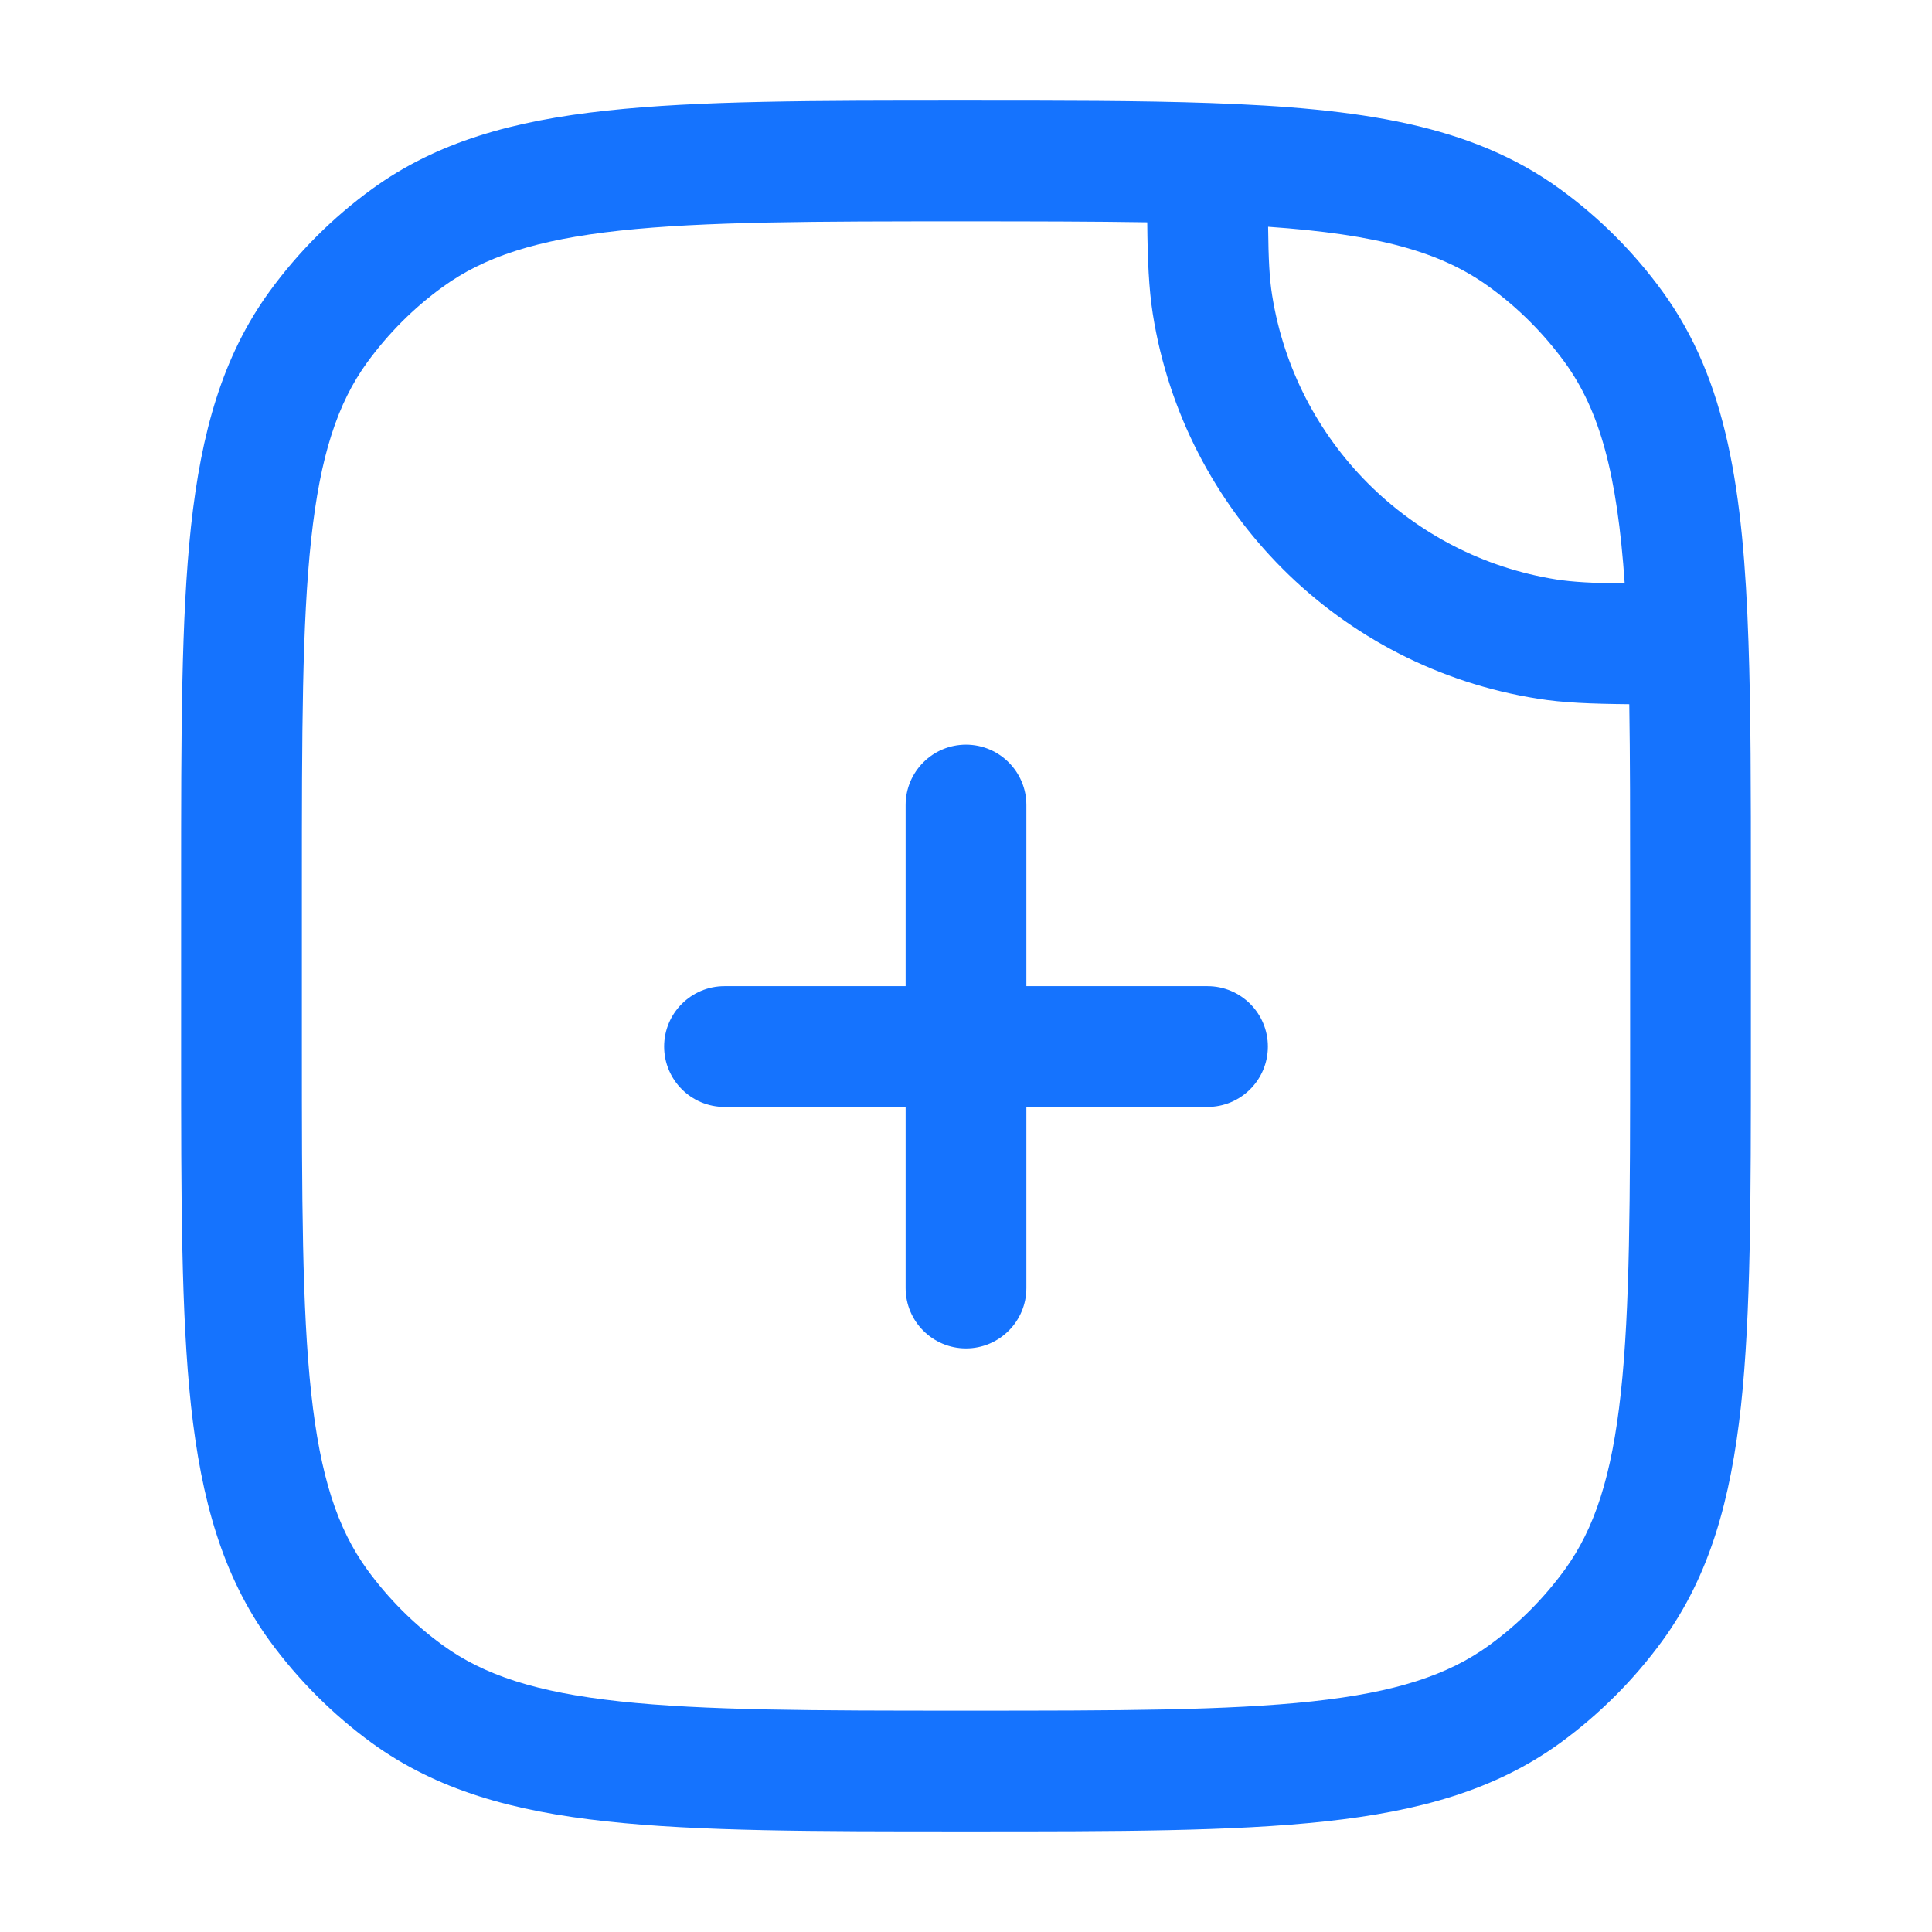<svg width="15" height="15" viewBox="0 0 14 16" fill="none" xmlns="http://www.w3.org/2000/svg">
<path d="M7.5 6.667C7.5 6.391 7.276 6.167 7 6.167C6.724 6.167 6.5 6.391 6.5 6.667V8.167H5C4.724 8.167 4.5 8.391 4.5 8.667C4.5 8.943 4.724 9.167 5 9.167H6.5V10.667C6.5 10.943 6.724 11.167 7 11.167C7.276 11.167 7.5 10.943 7.5 10.667V9.167H9C9.276 9.167 9.5 8.943 9.5 8.667C9.5 8.391 9.276 8.167 9 8.167H7.5V6.667Z" fill="#1573FE"/>
<path fill-rule="evenodd" clip-rule="evenodd" d="M9.017 0.853C8.446 0.833 7.781 0.833 7.007 0.833H6.97C5.745 0.833 4.786 0.833 4.024 0.916C3.247 1 2.618 1.175 2.08 1.566C1.755 1.802 1.469 2.088 1.232 2.414C0.842 2.951 0.667 3.581 0.582 4.358C0.5 5.119 0.5 6.079 0.5 7.303V8.697C0.5 9.921 0.5 10.881 0.582 11.643C0.667 12.419 0.842 13.049 1.232 13.587C1.469 13.912 1.755 14.198 2.08 14.435C2.618 14.825 3.247 15 4.024 15.084C4.786 15.167 5.745 15.167 6.97 15.167H7.03C8.255 15.167 9.214 15.167 9.976 15.084C10.753 15 11.382 14.825 11.92 14.435C12.245 14.198 12.531 13.912 12.768 13.587C13.159 13.049 13.333 12.419 13.418 11.643C13.5 10.881 13.5 9.921 13.5 8.697V7.326C13.5 6.553 13.5 5.888 13.48 5.316C13.438 4.067 13.303 3.149 12.768 2.414C12.531 2.088 12.245 1.802 11.92 1.566C11.184 1.031 10.266 0.896 9.017 0.853ZM2.668 2.375C3.007 2.129 3.44 1.985 4.132 1.91C4.833 1.834 5.739 1.833 7 1.833C7.566 1.833 8.061 1.834 8.501 1.841C8.504 2.157 8.514 2.39 8.547 2.6C8.807 4.24 10.093 5.527 11.734 5.786C11.943 5.82 12.176 5.829 12.493 5.832C12.5 6.272 12.5 6.768 12.5 7.333V8.667C12.5 9.928 12.499 10.834 12.423 11.535C12.348 12.227 12.205 12.66 11.959 12.999C11.784 13.239 11.573 13.451 11.332 13.626C10.993 13.872 10.56 14.015 9.868 14.09C9.167 14.166 8.261 14.167 7 14.167C5.739 14.167 4.833 14.166 4.132 14.09C3.44 14.015 3.007 13.872 2.668 13.626C2.427 13.451 2.216 13.239 2.041 12.999C1.795 12.66 1.652 12.227 1.577 11.535C1.501 10.834 1.5 9.928 1.5 8.667V7.333C1.5 6.072 1.501 5.167 1.577 4.466C1.652 3.774 1.795 3.34 2.041 3.001C2.216 2.761 2.427 2.549 2.668 2.375ZM9.535 2.443C9.513 2.307 9.505 2.148 9.502 1.878C10.409 1.941 10.932 2.084 11.332 2.375C11.573 2.549 11.784 2.761 11.959 3.001C12.249 3.401 12.393 3.925 12.455 4.832C12.185 4.829 12.027 4.82 11.89 4.799C10.678 4.607 9.727 3.656 9.535 2.443Z" fill="#1573FE"/>
</svg>
